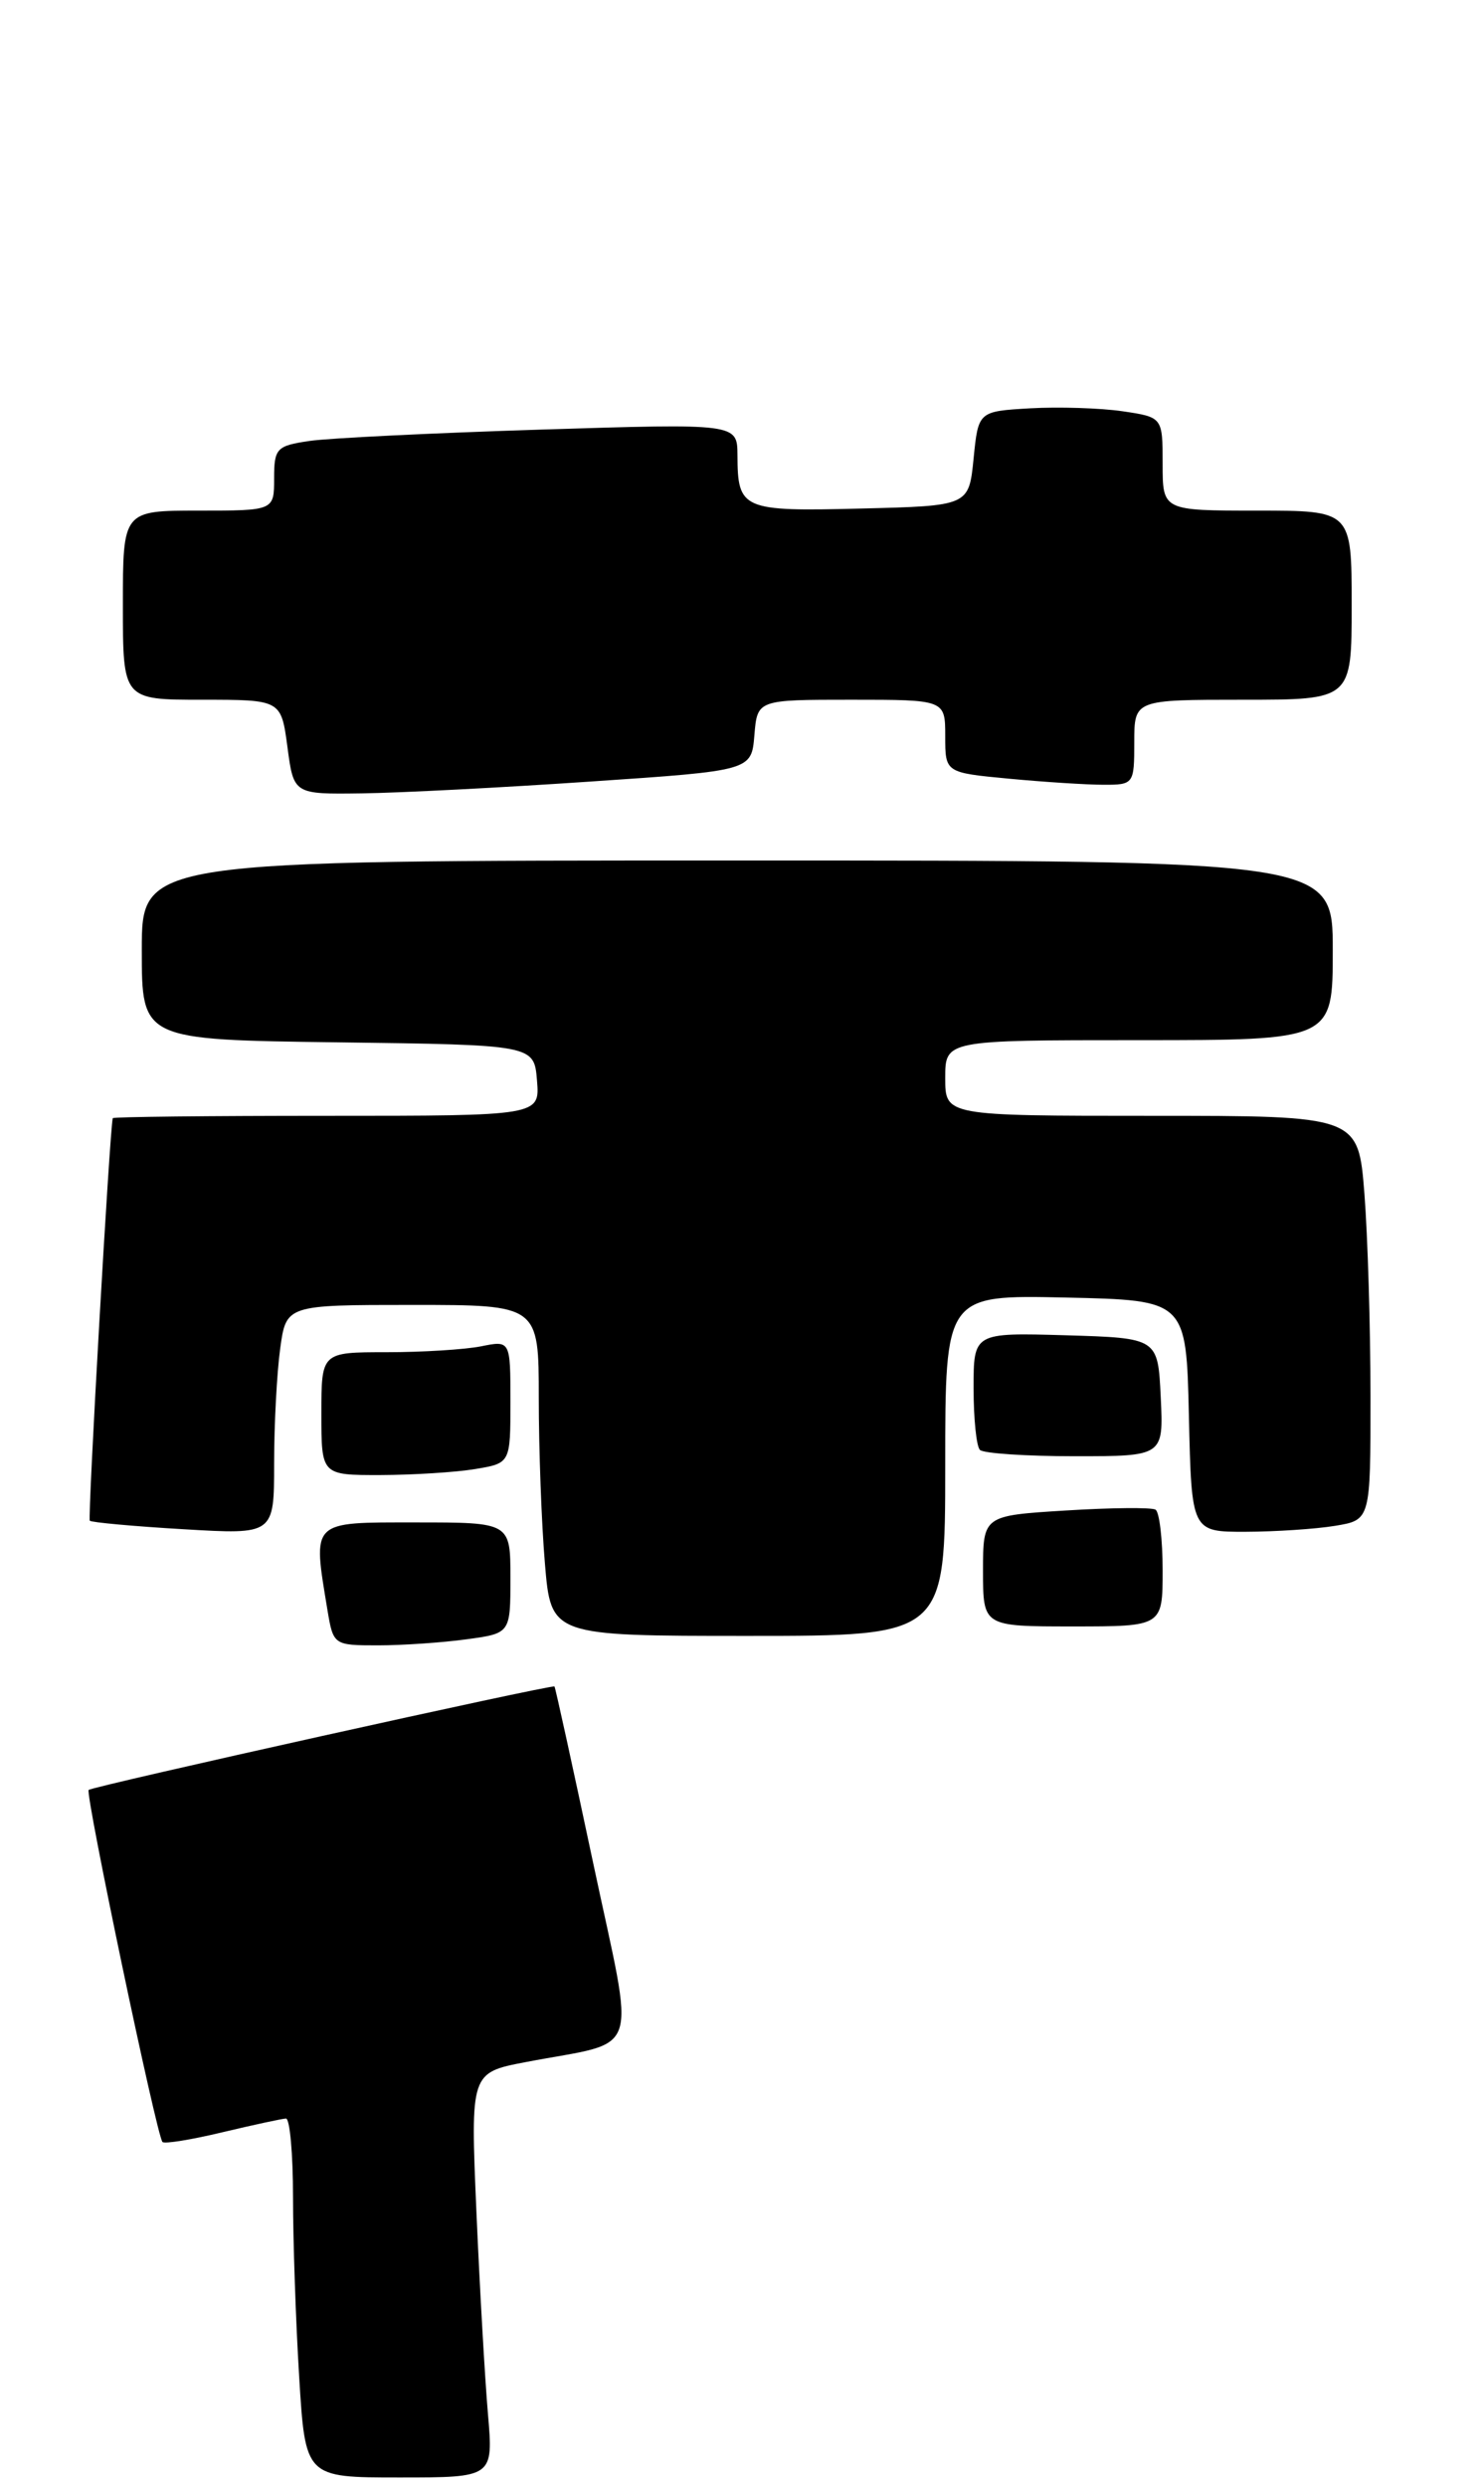 <?xml version="1.0" encoding="UTF-8" standalone="no"?>
<!DOCTYPE svg PUBLIC "-//W3C//DTD SVG 1.1//EN" "http://www.w3.org/Graphics/SVG/1.1/DTD/svg11.dtd" >
<svg xmlns="http://www.w3.org/2000/svg" xmlns:xlink="http://www.w3.org/1999/xlink" version="1.1" viewBox="0 0 157 263">
 <g >
 <path fill="currentColor"
d=" M 51.62 255.25 C 51.30 251.54 50.75 241.91 50.40 233.85 C 49.77 219.19 49.77 219.19 55.63 218.07 C 68.02 215.70 67.22 218.05 62.75 197.00 C 60.59 186.82 58.75 178.43 58.66 178.35 C 58.41 178.11 9.76 188.91 9.38 189.29 C 8.99 189.67 16.59 225.93 17.19 226.52 C 17.41 226.74 20.26 226.28 23.54 225.49 C 26.82 224.71 29.84 224.06 30.25 224.04 C 30.66 224.02 31.00 227.75 31.00 232.34 C 31.00 236.93 31.29 245.48 31.65 251.34 C 32.30 262.00 32.30 262.00 42.25 262.00 C 52.20 262.00 52.20 262.00 51.62 255.25 Z  M 49.36 173.36 C 54.00 172.73 54.00 172.73 54.00 166.86 C 54.00 161.00 54.00 161.00 44.00 161.00 C 32.80 161.00 33.07 160.73 34.64 170.25 C 35.26 173.97 35.30 174.00 39.99 174.00 C 42.59 174.00 46.81 173.71 49.36 173.36 Z  M 100.00 154.97 C 100.00 136.94 100.00 136.94 112.75 137.22 C 125.50 137.50 125.50 137.50 125.78 149.75 C 126.06 162.00 126.06 162.00 131.78 161.99 C 134.93 161.98 139.19 161.70 141.25 161.36 C 145.00 160.74 145.00 160.74 144.99 147.62 C 144.99 140.40 144.70 130.79 144.35 126.25 C 143.70 118.00 143.70 118.00 121.85 118.00 C 100.00 118.00 100.00 118.00 100.00 114.00 C 100.00 110.00 100.00 110.00 120.50 110.00 C 141.00 110.00 141.00 110.00 141.00 100.50 C 141.00 91.00 141.00 91.00 78.00 91.00 C 15.00 91.00 15.00 91.00 15.00 100.48 C 15.00 109.96 15.00 109.96 35.75 110.23 C 56.50 110.50 56.50 110.50 56.81 114.25 C 57.12 118.00 57.12 118.00 34.56 118.00 C 22.15 118.00 11.97 118.11 11.93 118.25 C 11.61 119.43 9.26 160.58 9.50 160.82 C 9.68 161.00 14.13 161.41 19.41 161.72 C 29.00 162.29 29.00 162.29 29.00 154.79 C 29.00 150.66 29.29 145.19 29.64 142.64 C 30.27 138.00 30.27 138.00 43.64 138.00 C 57.00 138.00 57.00 138.00 57.00 147.85 C 57.00 153.27 57.29 161.14 57.65 165.35 C 58.29 173.00 58.29 173.00 79.15 173.00 C 100.00 173.00 100.00 173.00 100.00 154.97 Z  M 123.00 166.06 C 123.00 162.79 122.66 159.91 122.25 159.65 C 121.84 159.40 117.56 159.44 112.75 159.74 C 104.00 160.28 104.00 160.28 104.00 166.14 C 104.00 172.00 104.00 172.00 113.50 172.00 C 123.00 172.00 123.00 172.00 123.00 166.06 Z  M 50.25 155.36 C 54.00 154.74 54.00 154.74 54.00 148.24 C 54.00 141.75 54.00 141.75 50.88 142.38 C 49.16 142.72 44.66 143.00 40.88 143.00 C 34.00 143.00 34.00 143.00 34.00 149.50 C 34.00 156.00 34.00 156.00 40.25 155.99 C 43.69 155.98 48.19 155.70 50.25 155.36 Z  M 122.80 147.75 C 122.50 141.50 122.50 141.50 112.75 141.21 C 103.00 140.93 103.00 140.93 103.00 146.80 C 103.00 150.03 103.30 152.97 103.67 153.33 C 104.03 153.70 108.55 154.00 113.71 154.00 C 123.10 154.00 123.10 154.00 122.80 147.75 Z  M 62.50 82.65 C 79.50 81.50 79.50 81.50 79.81 77.75 C 80.12 74.00 80.12 74.00 90.06 74.00 C 100.00 74.00 100.00 74.00 100.00 77.86 C 100.00 81.71 100.00 81.71 106.75 82.35 C 110.46 82.70 114.96 82.99 116.75 82.99 C 119.94 83.00 120.00 82.91 120.00 78.50 C 120.00 74.00 120.00 74.00 131.50 74.00 C 143.00 74.00 143.00 74.00 143.00 64.00 C 143.00 54.00 143.00 54.00 133.00 54.00 C 123.00 54.00 123.00 54.00 123.00 49.06 C 123.00 44.12 123.00 44.12 118.75 43.49 C 116.41 43.15 112.03 43.01 109.00 43.18 C 103.50 43.50 103.50 43.50 103.00 48.50 C 102.50 53.50 102.50 53.50 91.08 53.78 C 78.51 54.10 78.04 53.89 78.02 48.14 C 78.00 44.78 78.00 44.78 57.25 45.43 C 45.84 45.79 34.81 46.33 32.75 46.63 C 29.26 47.14 29.00 47.41 29.00 50.59 C 29.00 54.00 29.00 54.00 21.00 54.00 C 13.00 54.00 13.00 54.00 13.00 64.00 C 13.00 74.00 13.00 74.00 21.37 74.00 C 29.74 74.00 29.74 74.00 30.41 79.00 C 31.07 84.00 31.07 84.00 38.28 83.90 C 42.25 83.85 53.15 83.29 62.50 82.65 Z "/>
</g>
</svg>